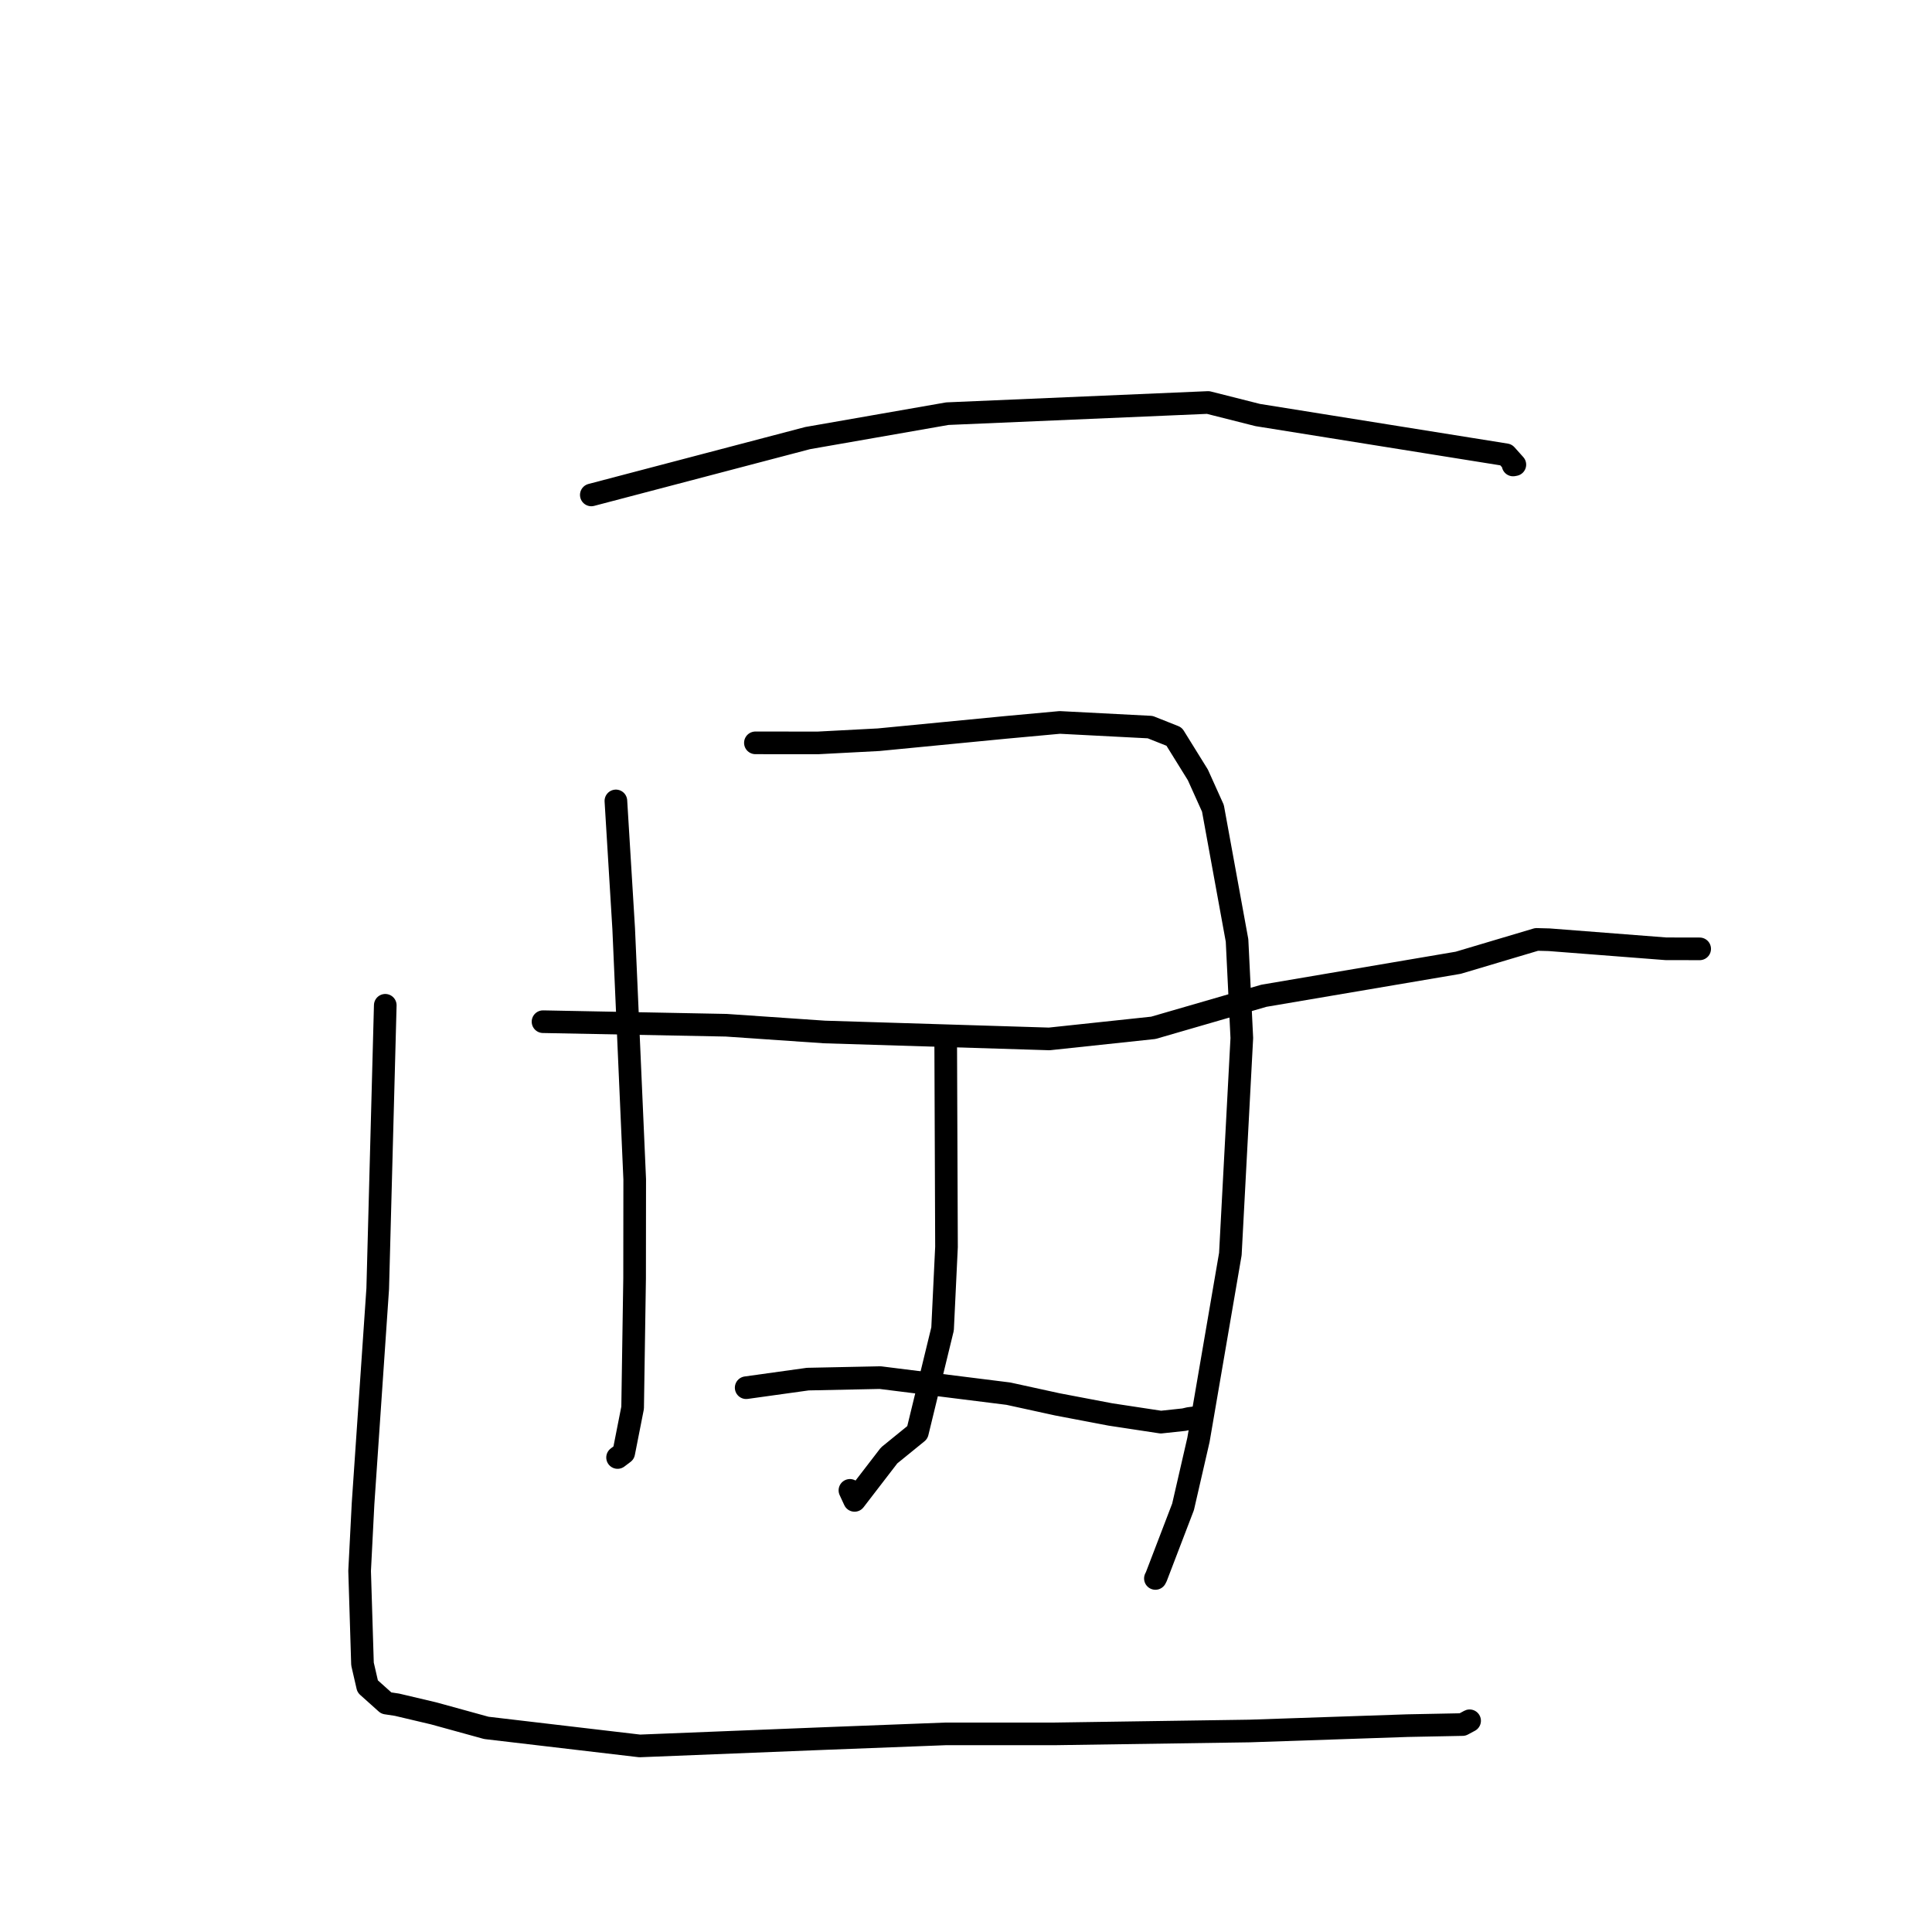 <?xml version="1.0" standalone="no"?>
    <svg width="256" height="256" xmlns="http://www.w3.org/2000/svg" version="1.1">
    <polyline stroke="black" stroke-width="3" stroke-linecap="round" fill="transparent" stroke-linejoin="round" points="78.353 65.58 107.023 58.048 125.529 54.813 160.08 53.332 166.666 54.996 199.556 60.262 200.726 61.567 200.507 61.609 200.492 61.611 " />
        <polyline stroke="black" stroke-width="3" stroke-linecap="round" fill="transparent" stroke-linejoin="round" points="51.05 133.206 50.05 170.754 48.106 199.252 47.651 208.153 48.032 220.487 48.716 223.455 51.186 225.669 52.608 225.885 57.472 227.033 64.446 228.954 84.765 231.344 109.326 230.362 125.318 229.747 139.765 229.747 165.597 229.366 186.501 228.656 193.798 228.512 194.639 228.061 194.727 228.013 194.73 228.012 " />
        <polyline stroke="black" stroke-width="3" stroke-linecap="round" fill="transparent" stroke-linejoin="round" points="81.609 106.126 82.642 123.058 84.102 156.27 84.088 169.381 83.826 186.536 82.648 192.51 81.884 193.086 81.832 193.126 " />
        <polyline stroke="black" stroke-width="3" stroke-linecap="round" fill="transparent" stroke-linejoin="round" points="100.094 98.431 108.371 98.439 116.415 98.017 133.165 96.393 140.432 95.726 152.408 96.346 155.578 97.606 158.724 102.678 160.719 107.105 163.915 124.617 164.547 137.544 163.029 166.163 158.802 190.789 156.761 199.664 153.213 208.927 153.097 209.152 " />
        <polyline stroke="black" stroke-width="3" stroke-linecap="round" fill="transparent" stroke-linejoin="round" points="125.311 138.219 125.416 165.219 124.896 176.088 121.555 189.812 117.815 192.852 113.234 198.809 112.619 197.481 " />
        <polyline stroke="black" stroke-width="3" stroke-linecap="round" fill="transparent" stroke-linejoin="round" points="71.954 135.379 96.235 135.85 109.249 136.743 139.033 137.662 152.826 136.192 167.48 131.942 193.22 127.571 203.61 124.477 205.273 124.521 220.739 125.719 225.185 125.728 225.204 125.728 225.215 125.728 " />
        <polyline stroke="black" stroke-width="3" stroke-linecap="round" fill="transparent" stroke-linejoin="round" points="98.872 183.877 107.035 182.74 116.626 182.541 133.613 184.667 140.12 186.089 147.132 187.423 153.823 188.439 156.906 188.109 157.557 187.957 159.011 187.766 159.267 187.733 " />
        </svg>